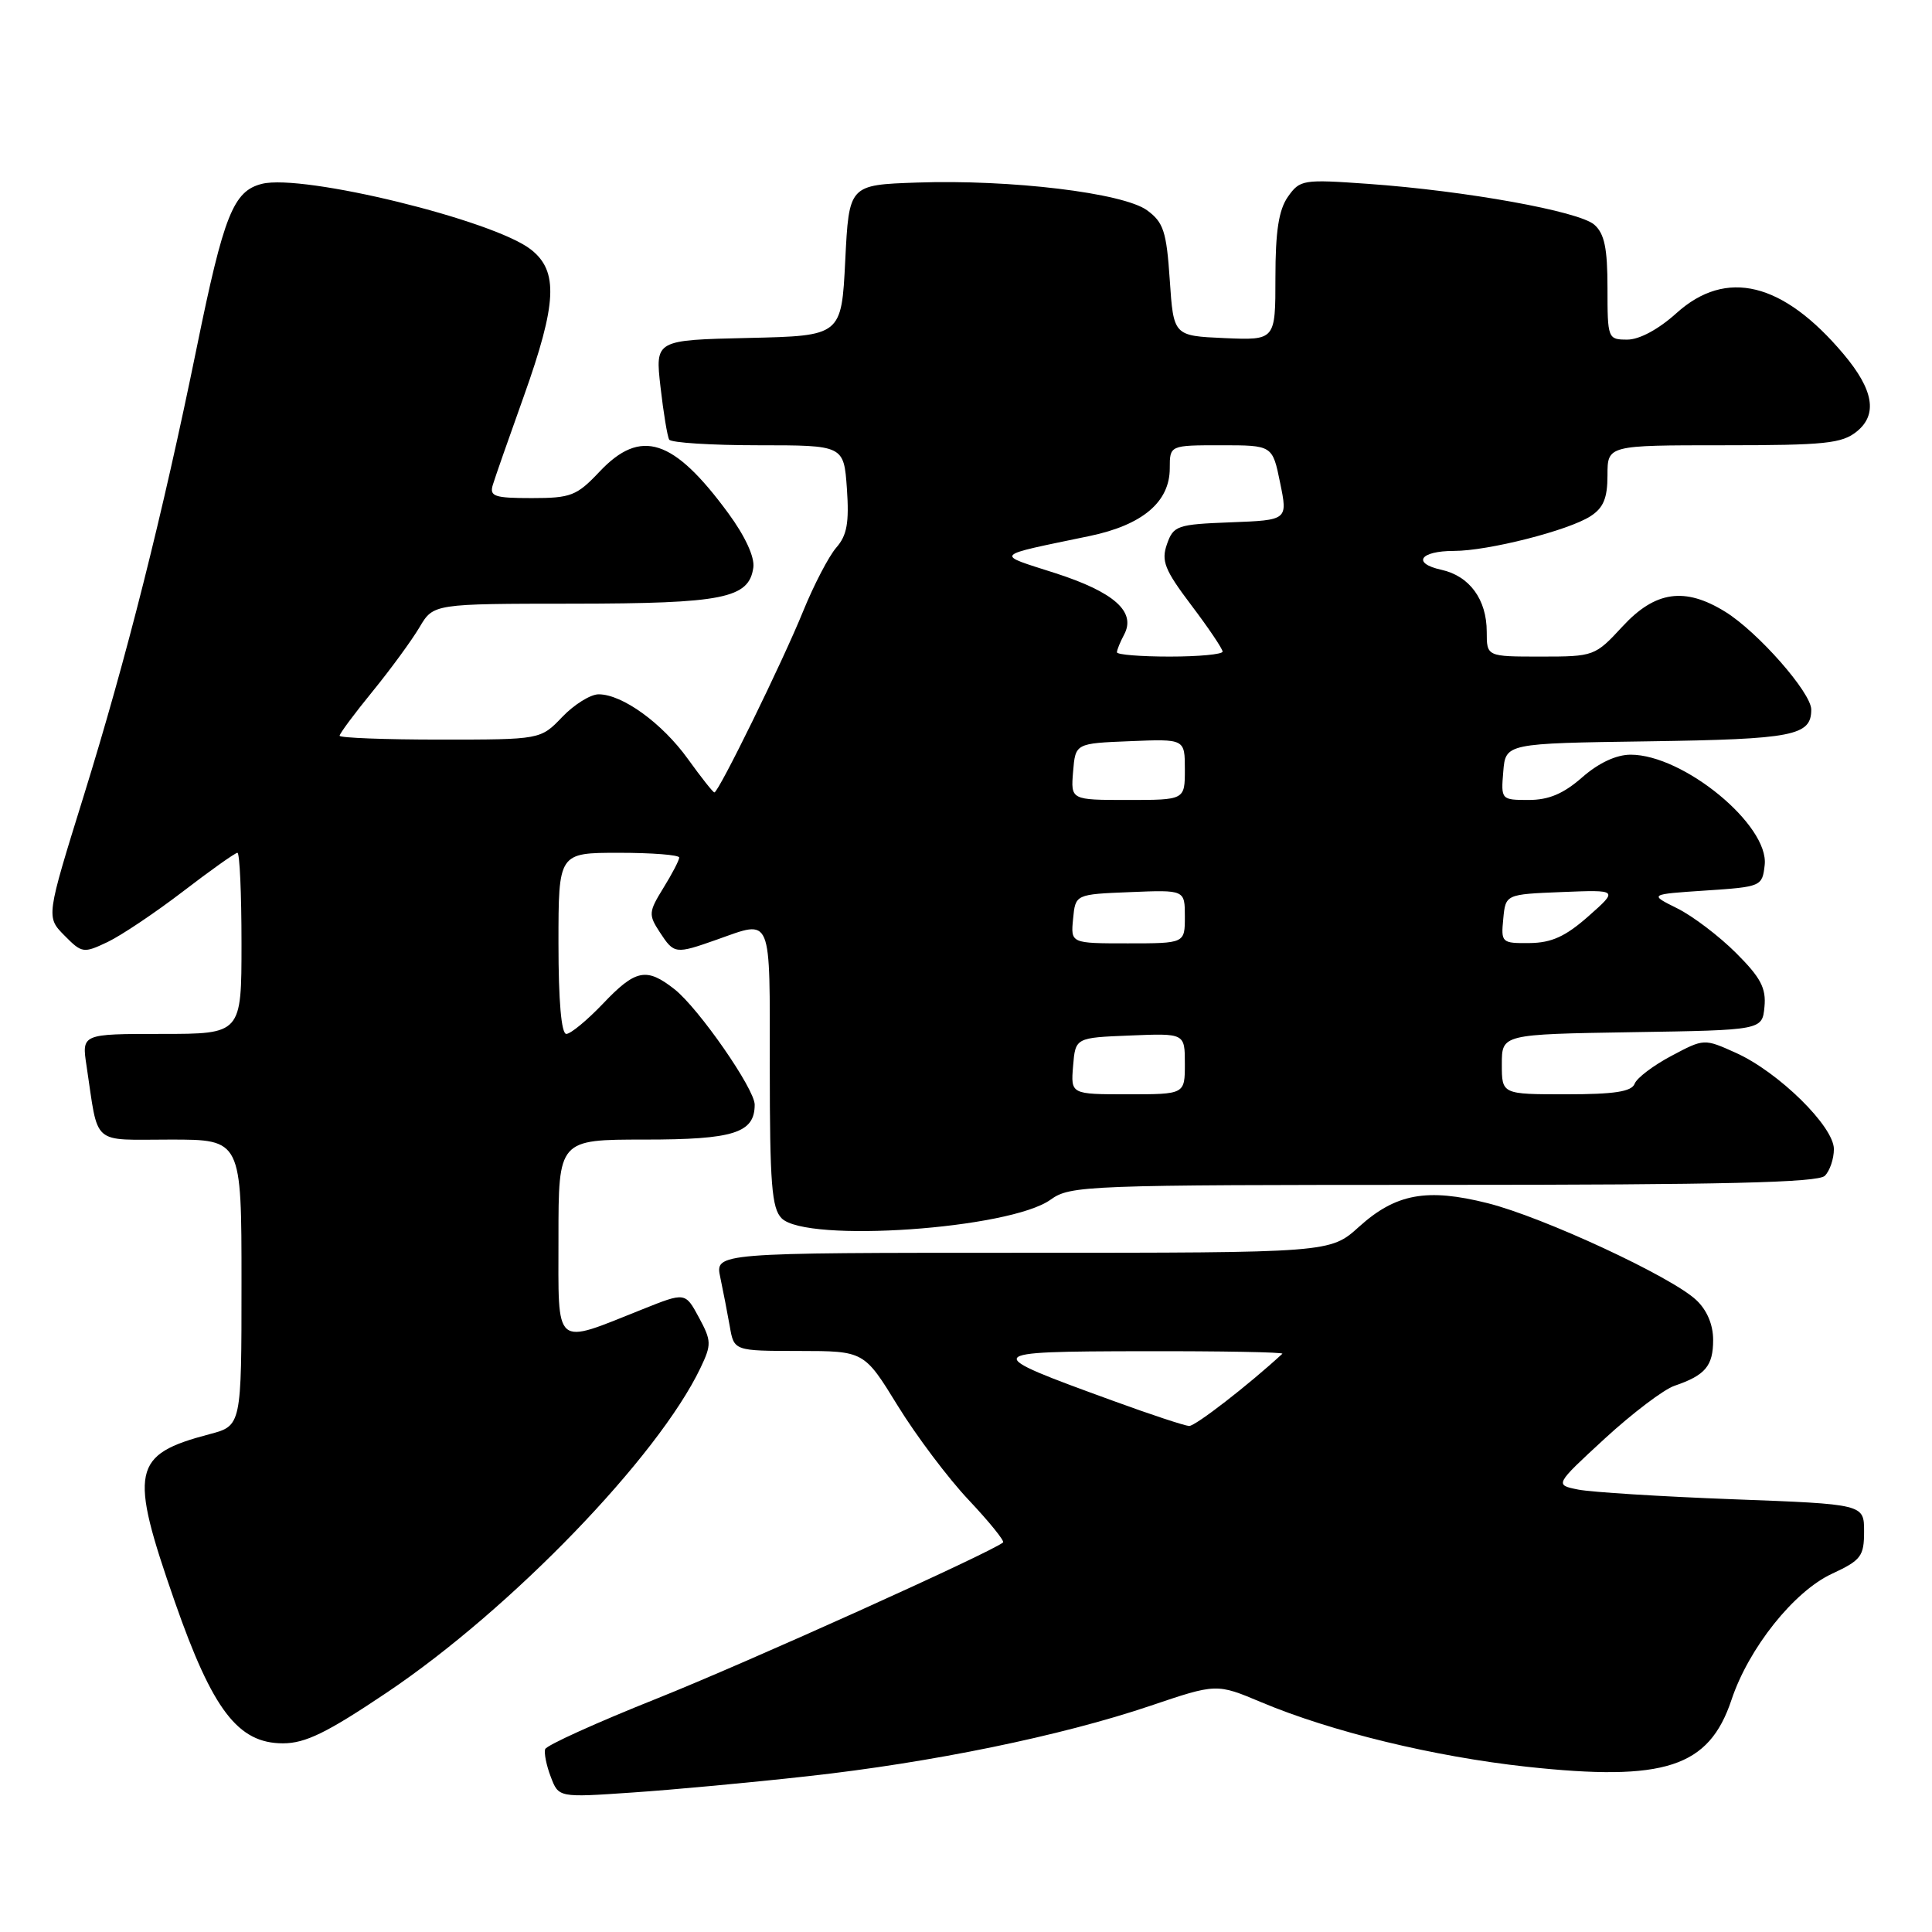 <?xml version="1.0" encoding="UTF-8" standalone="no"?>
<!DOCTYPE svg PUBLIC "-//W3C//DTD SVG 1.1//EN" "http://www.w3.org/Graphics/SVG/1.1/DTD/svg11.dtd" >
<svg xmlns="http://www.w3.org/2000/svg" xmlns:xlink="http://www.w3.org/1999/xlink" version="1.1" viewBox="0 0 256 256">
 <g >
 <path fill="currentColor"
d=" M 107.00 235.36 C 123.44 233.55 140.60 230.02 152.39 226.04 C 161.20 223.06 161.20 223.06 167.14 225.56 C 176.39 229.45 190.00 232.76 202.28 234.10 C 220.61 236.09 226.44 234.19 229.43 225.24 C 231.71 218.39 237.70 210.87 242.75 208.53 C 246.60 206.74 247.00 206.21 247.00 202.93 C 247.00 199.31 247.00 199.31 229.64 198.66 C 220.09 198.30 210.86 197.72 209.13 197.38 C 205.99 196.75 205.99 196.75 212.64 190.62 C 216.30 187.26 220.46 184.10 221.89 183.62 C 225.96 182.23 227.00 181.00 227.00 177.55 C 227.00 175.52 226.18 173.58 224.75 172.25 C 221.44 169.15 204.48 161.28 197.13 159.43 C 189.07 157.40 184.94 158.16 180.07 162.56 C 176.26 166.00 176.26 166.00 135.50 166.00 C 94.75 166.00 94.75 166.00 95.44 169.25 C 95.82 171.04 96.38 173.96 96.70 175.75 C 97.26 179.00 97.26 179.00 105.88 179.01 C 114.50 179.02 114.50 179.02 118.95 186.26 C 121.40 190.24 125.63 195.87 128.36 198.76 C 131.08 201.65 133.13 204.18 132.91 204.38 C 131.43 205.66 98.96 220.31 87.03 225.07 C 79.06 228.25 72.41 231.26 72.24 231.77 C 72.07 232.28 72.40 233.93 72.98 235.44 C 74.02 238.19 74.02 238.19 83.76 237.52 C 89.12 237.16 99.58 236.19 107.00 235.36 Z  M 51.29 224.25 C 67.72 213.21 87.20 193.04 92.83 181.23 C 94.29 178.16 94.28 177.67 92.61 174.57 C 90.80 171.22 90.80 171.22 85.15 173.48 C 73.26 178.22 74.00 178.85 74.00 164.02 C 74.00 151.00 74.00 151.00 85.43 151.00 C 97.23 151.00 100.00 150.12 100.00 146.37 C 100.00 144.29 92.58 133.61 89.39 131.09 C 85.66 128.15 84.22 128.44 79.89 133.00 C 77.79 135.20 75.61 137.00 75.04 137.00 C 74.38 137.00 74.00 132.64 74.00 125.00 C 74.00 113.00 74.00 113.00 82.00 113.00 C 86.40 113.00 90.00 113.28 90.00 113.63 C 90.00 113.98 89.06 115.79 87.90 117.66 C 85.94 120.84 85.91 121.21 87.43 123.53 C 89.33 126.43 89.47 126.45 95.00 124.50 C 102.39 121.89 102.00 120.96 102.00 141.43 C 102.00 156.85 102.26 160.11 103.57 161.43 C 106.86 164.72 133.84 162.85 139.21 158.96 C 141.82 157.08 143.81 157.00 191.26 157.00 C 228.30 157.00 240.90 156.70 241.80 155.80 C 242.46 155.14 243.00 153.55 243.00 152.26 C 243.00 149.26 235.66 142.05 230.02 139.51 C 225.80 137.61 225.80 137.61 221.47 139.91 C 219.09 141.17 216.89 142.83 216.60 143.60 C 216.20 144.65 213.91 145.00 207.53 145.00 C 199.00 145.00 199.00 145.00 199.00 141.02 C 199.00 137.05 199.00 137.05 216.25 136.77 C 233.50 136.50 233.50 136.50 233.80 133.42 C 234.04 130.94 233.31 129.54 230.04 126.28 C 227.81 124.05 224.30 121.38 222.24 120.36 C 218.50 118.50 218.50 118.50 226.00 118.00 C 233.38 117.51 233.51 117.46 233.83 114.62 C 234.43 109.35 223.08 100.00 216.07 100.00 C 214.16 100.00 211.83 101.09 209.65 103.00 C 207.18 105.17 205.22 106.00 202.56 106.00 C 198.92 106.00 198.88 105.96 199.19 102.25 C 199.50 98.50 199.50 98.50 218.42 98.23 C 237.66 97.95 240.00 97.49 240.00 94.02 C 240.00 91.78 232.92 83.73 228.60 81.06 C 223.25 77.75 219.33 78.31 215.00 83.00 C 211.35 86.95 211.22 87.00 204.15 87.00 C 197.00 87.00 197.00 87.00 197.00 83.72 C 197.00 79.43 194.72 76.32 190.99 75.50 C 187.05 74.63 188.14 73.00 192.66 73.00 C 197.18 73.00 207.81 70.30 210.75 68.40 C 212.46 67.30 213.00 66.01 213.00 62.98 C 213.00 59.00 213.00 59.00 228.39 59.00 C 241.82 59.00 244.07 58.77 246.04 57.17 C 248.82 54.92 248.26 51.65 244.29 46.93 C 236.25 37.38 228.73 35.54 222.13 41.50 C 219.77 43.63 217.23 45.00 215.63 45.00 C 213.05 45.00 213.00 44.88 213.00 38.15 C 213.00 32.89 212.60 30.95 211.25 29.77 C 209.22 27.99 194.21 25.28 181.26 24.36 C 172.64 23.75 172.25 23.81 170.65 26.08 C 169.44 27.82 169.00 30.64 169.00 36.77 C 169.00 45.09 169.00 45.09 162.25 44.80 C 155.50 44.50 155.50 44.50 155.00 37.10 C 154.57 30.67 154.17 29.46 152.00 27.87 C 148.85 25.56 133.90 23.76 121.50 24.19 C 112.50 24.50 112.50 24.50 112.00 34.50 C 111.50 44.50 111.50 44.50 99.16 44.78 C 86.81 45.06 86.81 45.06 87.52 51.28 C 87.91 54.70 88.43 57.84 88.67 58.25 C 88.92 58.66 94.22 59.00 100.47 59.00 C 111.81 59.00 111.81 59.00 112.22 64.75 C 112.53 69.26 112.23 70.94 110.82 72.55 C 109.83 73.68 107.85 77.48 106.42 80.99 C 103.72 87.65 95.22 105.00 94.66 105.00 C 94.48 105.00 92.91 103.01 91.16 100.58 C 87.75 95.83 82.47 92.00 79.32 92.00 C 78.25 92.00 76.08 93.35 74.50 95.00 C 71.63 98.00 71.63 98.00 58.31 98.00 C 50.99 98.00 45.00 97.77 45.00 97.49 C 45.00 97.20 46.97 94.55 49.38 91.60 C 51.79 88.64 54.58 84.82 55.59 83.11 C 57.43 80.00 57.43 80.00 75.97 79.99 C 95.83 79.97 99.24 79.29 99.82 75.21 C 100.02 73.83 98.74 71.05 96.50 68.00 C 89.23 58.10 84.90 56.71 79.44 62.50 C 76.42 65.70 75.65 66.00 70.45 66.00 C 65.50 66.00 64.84 65.77 65.30 64.25 C 65.59 63.29 67.44 58.00 69.41 52.50 C 73.80 40.19 74.01 35.94 70.36 33.07 C 65.42 29.18 40.13 23.00 34.71 24.36 C 30.92 25.31 29.66 28.46 26.08 46.00 C 21.51 68.37 16.75 87.24 11.08 105.50 C 6.11 121.50 6.11 121.50 8.53 123.95 C 10.86 126.31 11.06 126.34 14.26 124.82 C 16.08 123.95 20.58 120.93 24.25 118.12 C 27.92 115.30 31.17 113.00 31.46 113.00 C 31.76 113.00 32.00 118.40 32.00 125.00 C 32.00 137.00 32.00 137.00 21.41 137.00 C 10.82 137.00 10.82 137.00 11.47 141.25 C 13.09 151.98 11.97 151.00 22.58 151.00 C 32.00 151.00 32.00 151.00 32.00 169.96 C 32.00 188.92 32.00 188.92 27.75 190.04 C 17.48 192.75 17.07 194.77 23.17 212.26 C 28.17 226.59 31.54 231.00 37.49 231.00 C 40.47 231.00 43.33 229.60 51.29 224.25 Z  M 147.50 185.62 C 129.83 179.19 129.89 179.09 151.42 179.04 C 161.82 179.02 170.15 179.17 169.92 179.38 C 165.43 183.52 158.37 188.99 157.56 188.95 C 156.98 188.92 152.45 187.43 147.50 185.62 Z  M 142.19 141.25 C 142.50 137.50 142.50 137.50 149.75 137.21 C 157.00 136.91 157.00 136.91 157.00 140.96 C 157.00 145.00 157.00 145.00 149.44 145.00 C 141.88 145.00 141.88 145.00 142.19 141.25 Z  M 142.19 121.75 C 142.50 118.50 142.50 118.50 149.75 118.21 C 157.00 117.91 157.00 117.91 157.00 121.46 C 157.00 125.00 157.00 125.00 149.44 125.00 C 141.87 125.00 141.87 125.00 142.19 121.75 Z  M 199.19 121.75 C 199.50 118.50 199.50 118.50 206.97 118.20 C 214.44 117.90 214.44 117.90 210.47 121.41 C 207.45 124.08 205.59 124.93 202.69 124.96 C 198.98 125.00 198.88 124.91 199.19 121.75 Z  M 142.19 102.25 C 142.50 98.50 142.50 98.50 149.75 98.21 C 157.00 97.91 157.00 97.91 157.00 101.96 C 157.00 106.00 157.00 106.00 149.44 106.00 C 141.88 106.00 141.88 106.00 142.19 102.25 Z  M 148.00 86.43 C 148.00 86.12 148.43 85.07 148.95 84.09 C 150.57 81.07 147.64 78.46 139.82 75.94 C 131.76 73.35 131.41 73.73 144.40 71.02 C 151.39 69.56 155.00 66.51 155.00 62.05 C 155.00 59.00 155.00 59.00 161.80 59.00 C 168.61 59.00 168.61 59.00 169.62 63.96 C 170.64 68.92 170.64 68.92 163.09 69.21 C 155.97 69.48 155.49 69.65 154.63 72.10 C 153.85 74.33 154.31 75.50 157.86 80.20 C 160.14 83.21 162.00 85.98 162.00 86.34 C 162.00 86.70 158.85 87.00 155.00 87.00 C 151.15 87.00 148.00 86.75 148.00 86.43 Z "/>
</g>
</svg>